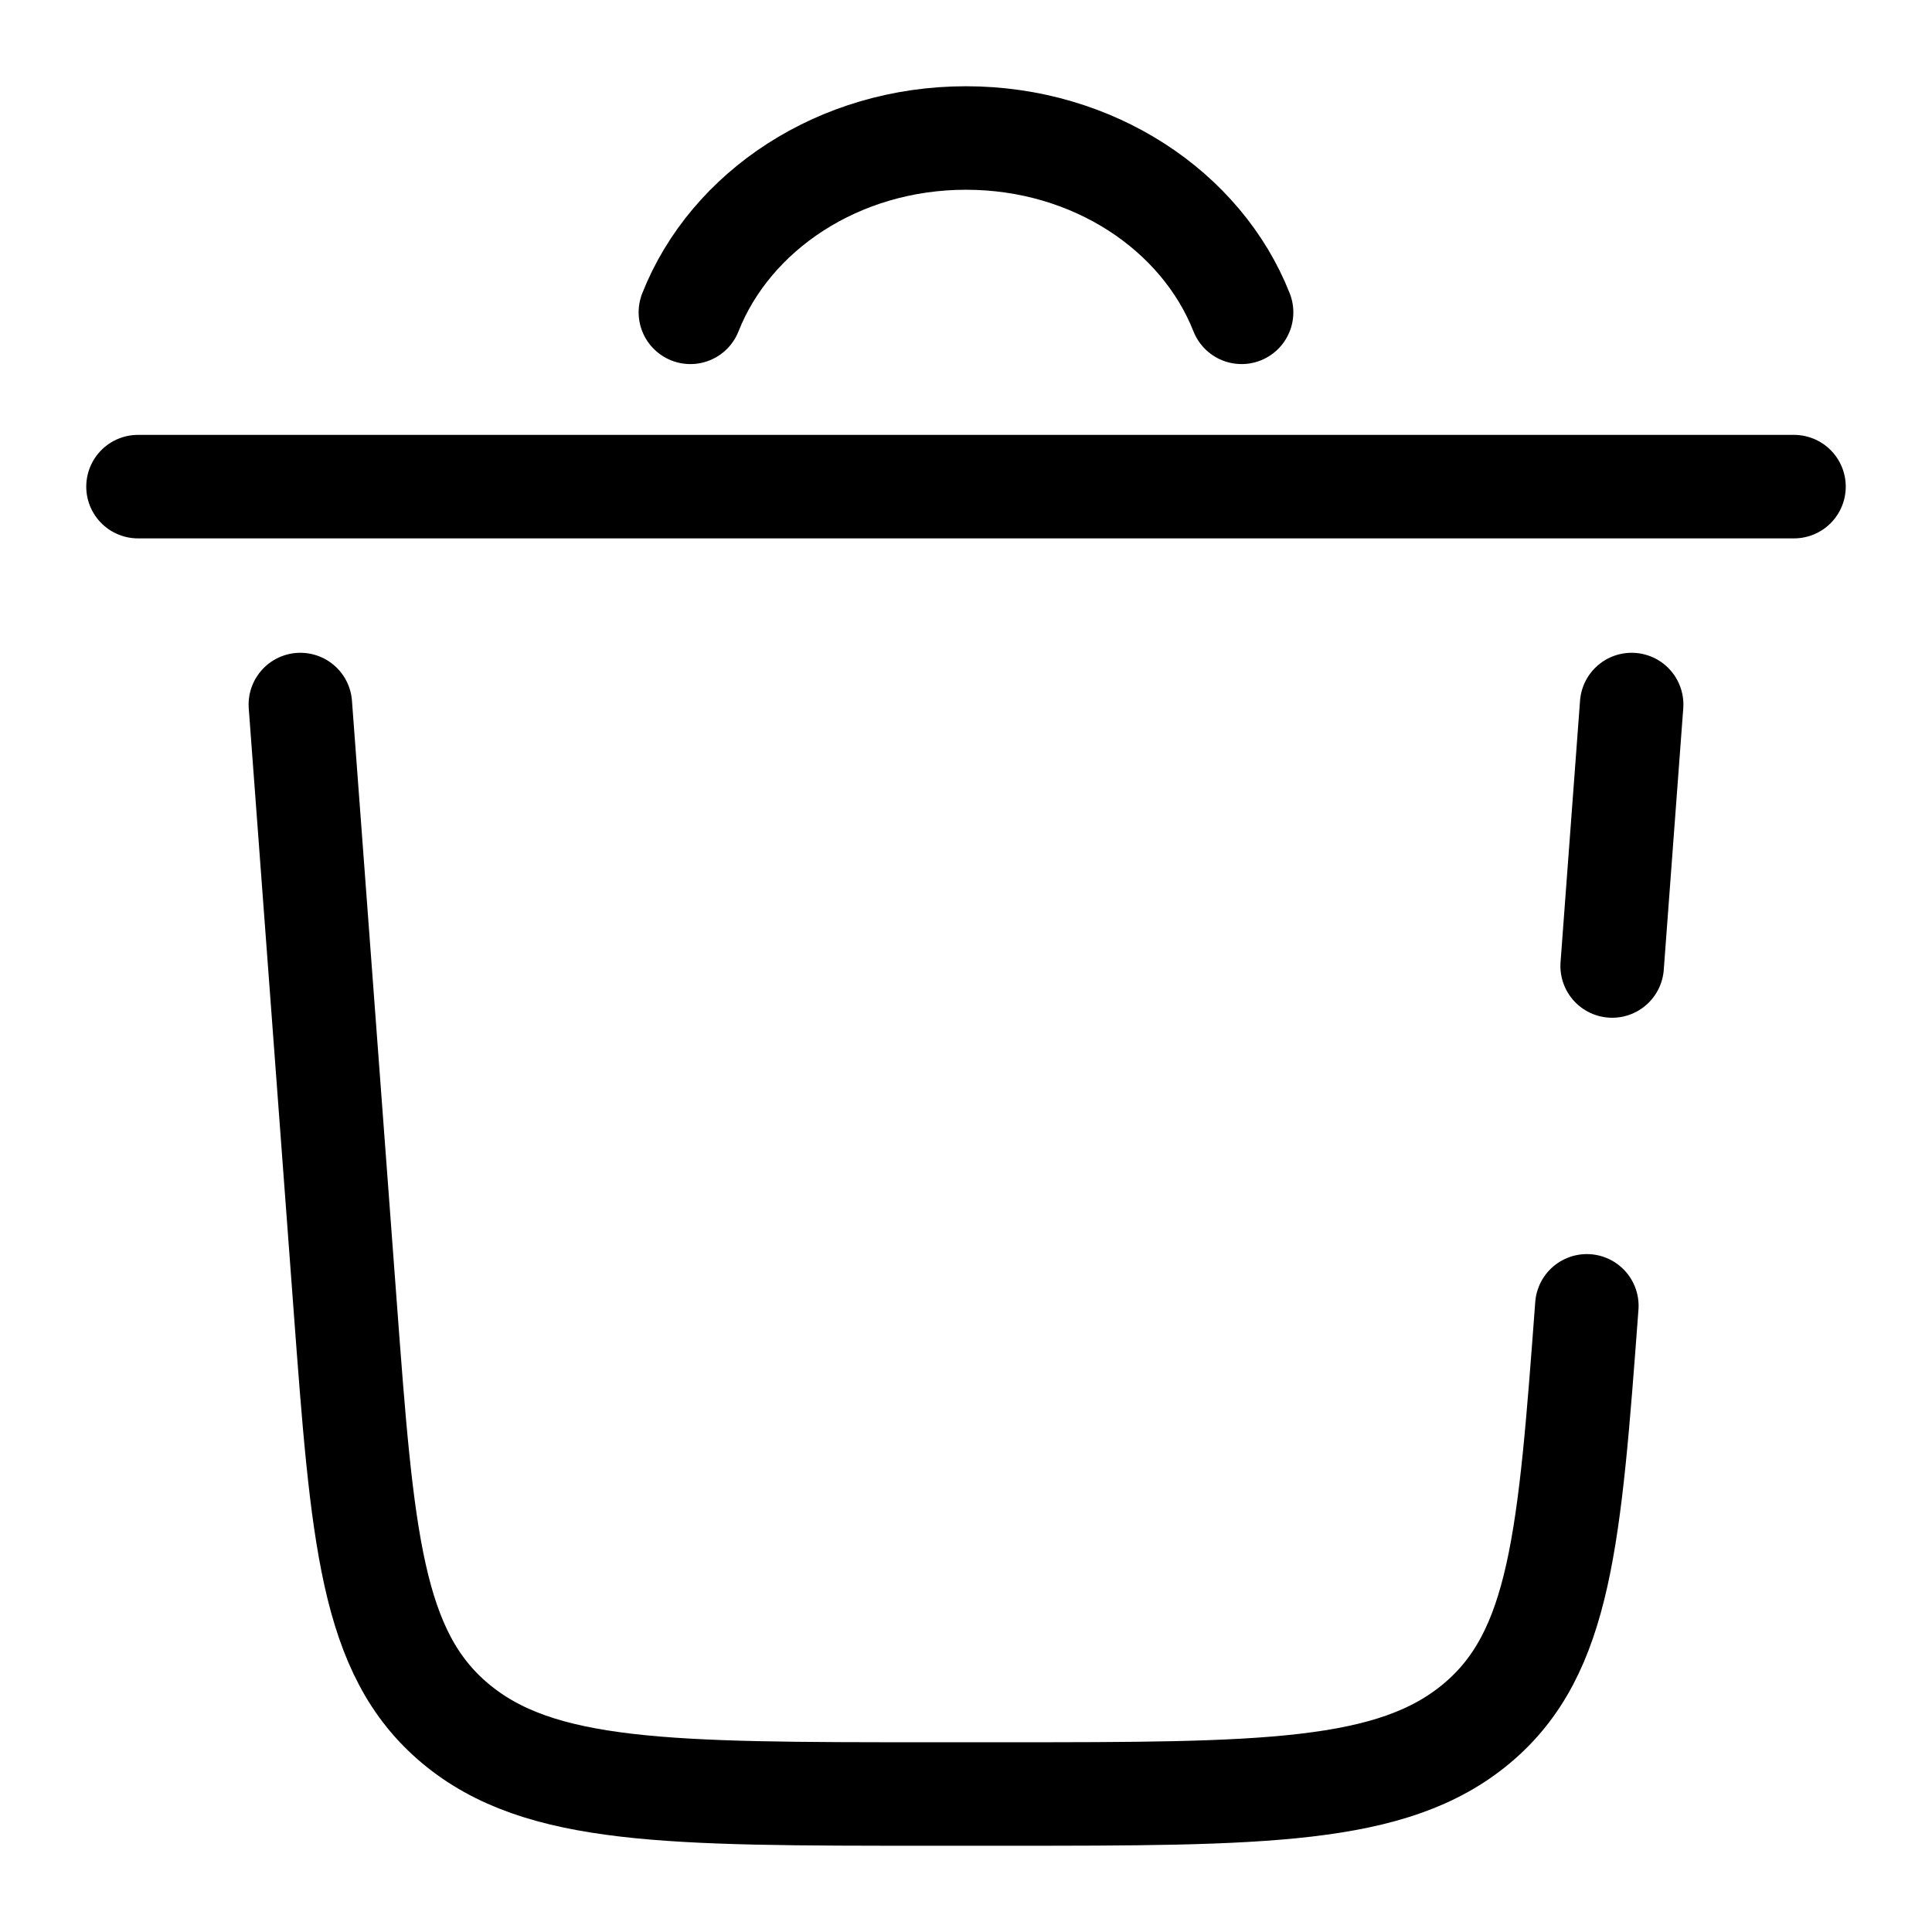 <svg width="140" height="140" viewBox="0 0 140 140" fill="none" xmlns="http://www.w3.org/2000/svg">
<path d="M130 35.263H10" stroke="black" stroke-width="7.5" stroke-linecap="round"/>
<path d="M50.028 22.632C52.935 15.273 60.779 10 69.999 10C79.22 10 87.064 15.273 89.97 22.632" stroke="black" stroke-width="7.5" stroke-linecap="round"/>
<path d="M114.989 94.626C113.739 111.394 113.115 119.778 107.009 124.889C100.903 130 91.512 130 72.73 130H67.271C48.489 130 39.098 130 32.992 124.889C26.886 119.778 26.261 111.394 25.012 94.626L21.765 51.053M118.235 51.053L116.823 70" stroke="black" stroke-width="7.5" stroke-linecap="round"/>
</svg>
